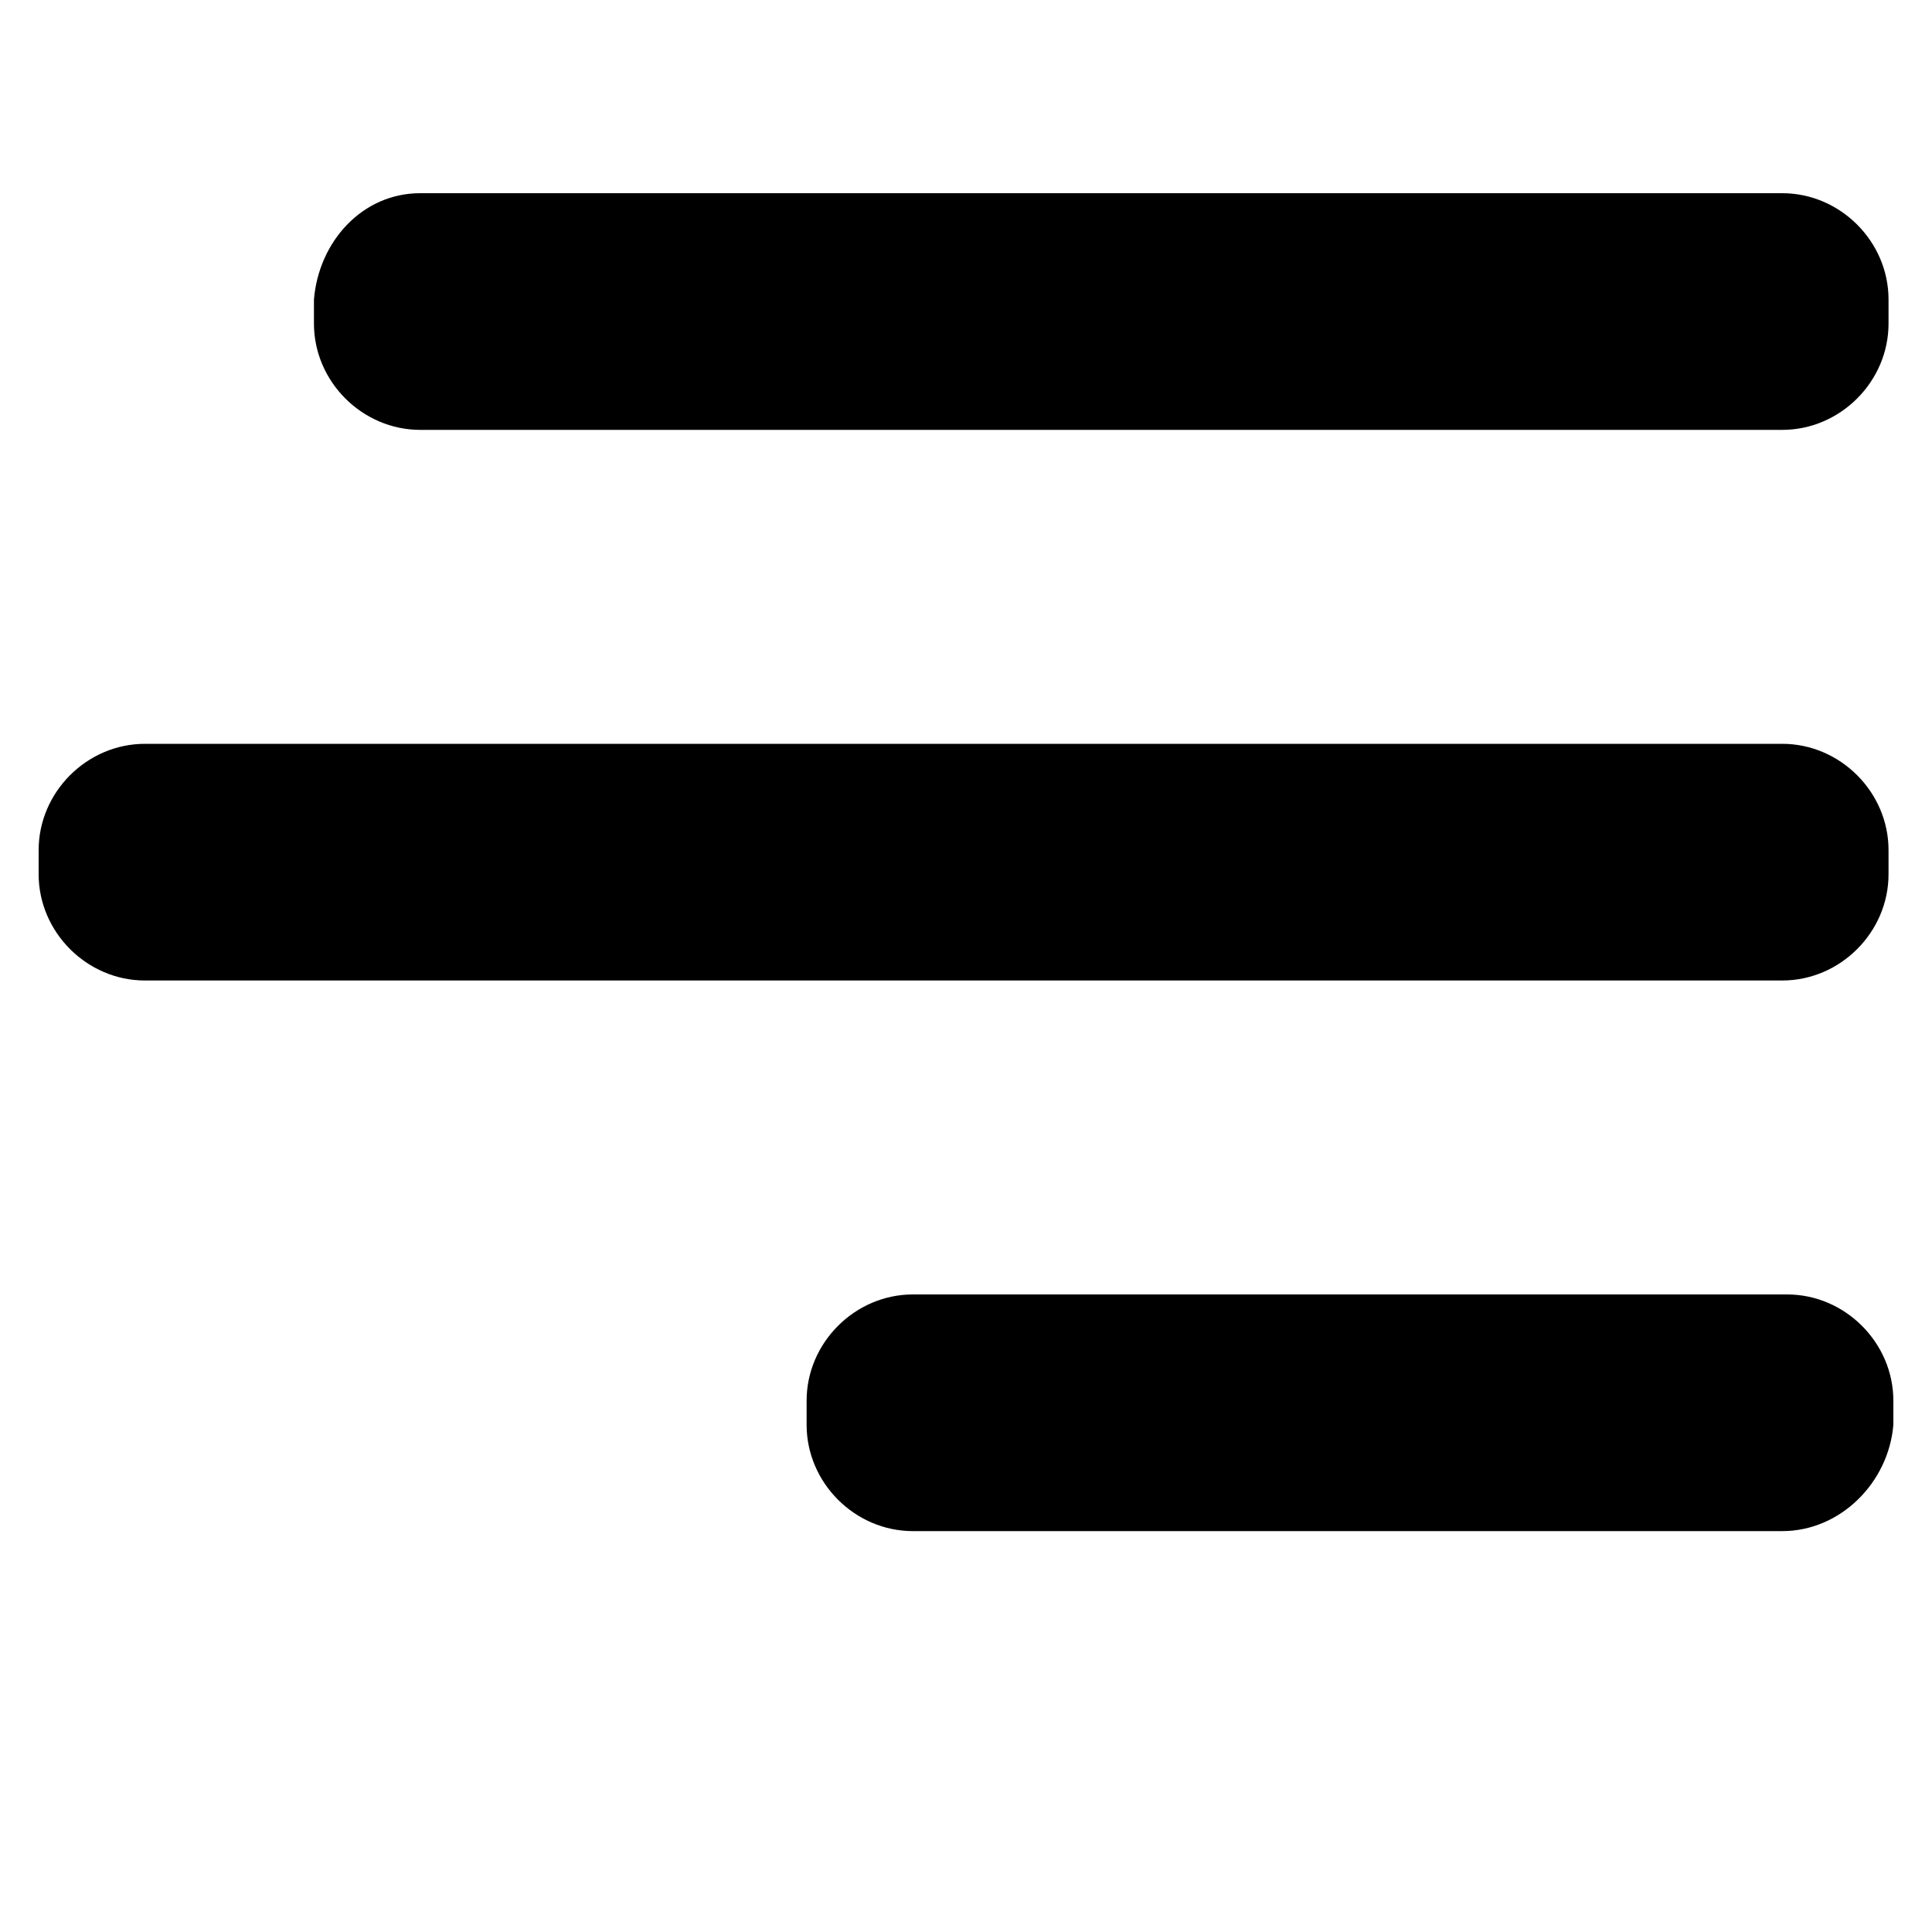 <?xml version="1.0" encoding="utf-8"?>
<!-- Generator: Adobe Illustrator 23.0.5, SVG Export Plug-In . SVG Version: 6.00 Build 0)  -->
<svg version="1.1" id="Layer_1" xmlns="http://www.w3.org/2000/svg" xmlns:xlink="http://www.w3.org/1999/xlink" x="0px" y="0px"
	 viewBox="0 0 40 40" style="enable-background:new 0 0 40 40;" xml:space="preserve">
<g>
	<path d="M36.9,8.9H8.7c-1.2,0-2.2-1-2.2-2.2V6.2C6.6,5,7.5,4,8.7,4h28.2c1.2,0,2.2,1,2.2,2.2v0.5C39.1,7.9,38.1,8.9,36.9,8.9z"/>
</g>
<g>
	<path d="M36.9,20.3H3c-1.2,0-2.2-1-2.2-2.2v-0.5c0-1.2,1-2.2,2.2-2.2h33.9c1.2,0,2.2,1,2.2,2.2v0.5C39.1,19.3,38.1,20.3,36.9,20.3z
		"/>
</g>
<g>
	<path d="M36.9,31.7h-18c-1.2,0-2.2-1-2.2-2.2V29c0-1.2,1-2.2,2.2-2.2H37c1.2,0,2.2,1,2.2,2.2v0.5C39.1,30.7,38.1,31.7,36.9,31.7z"
		/>
</g>
</svg>
